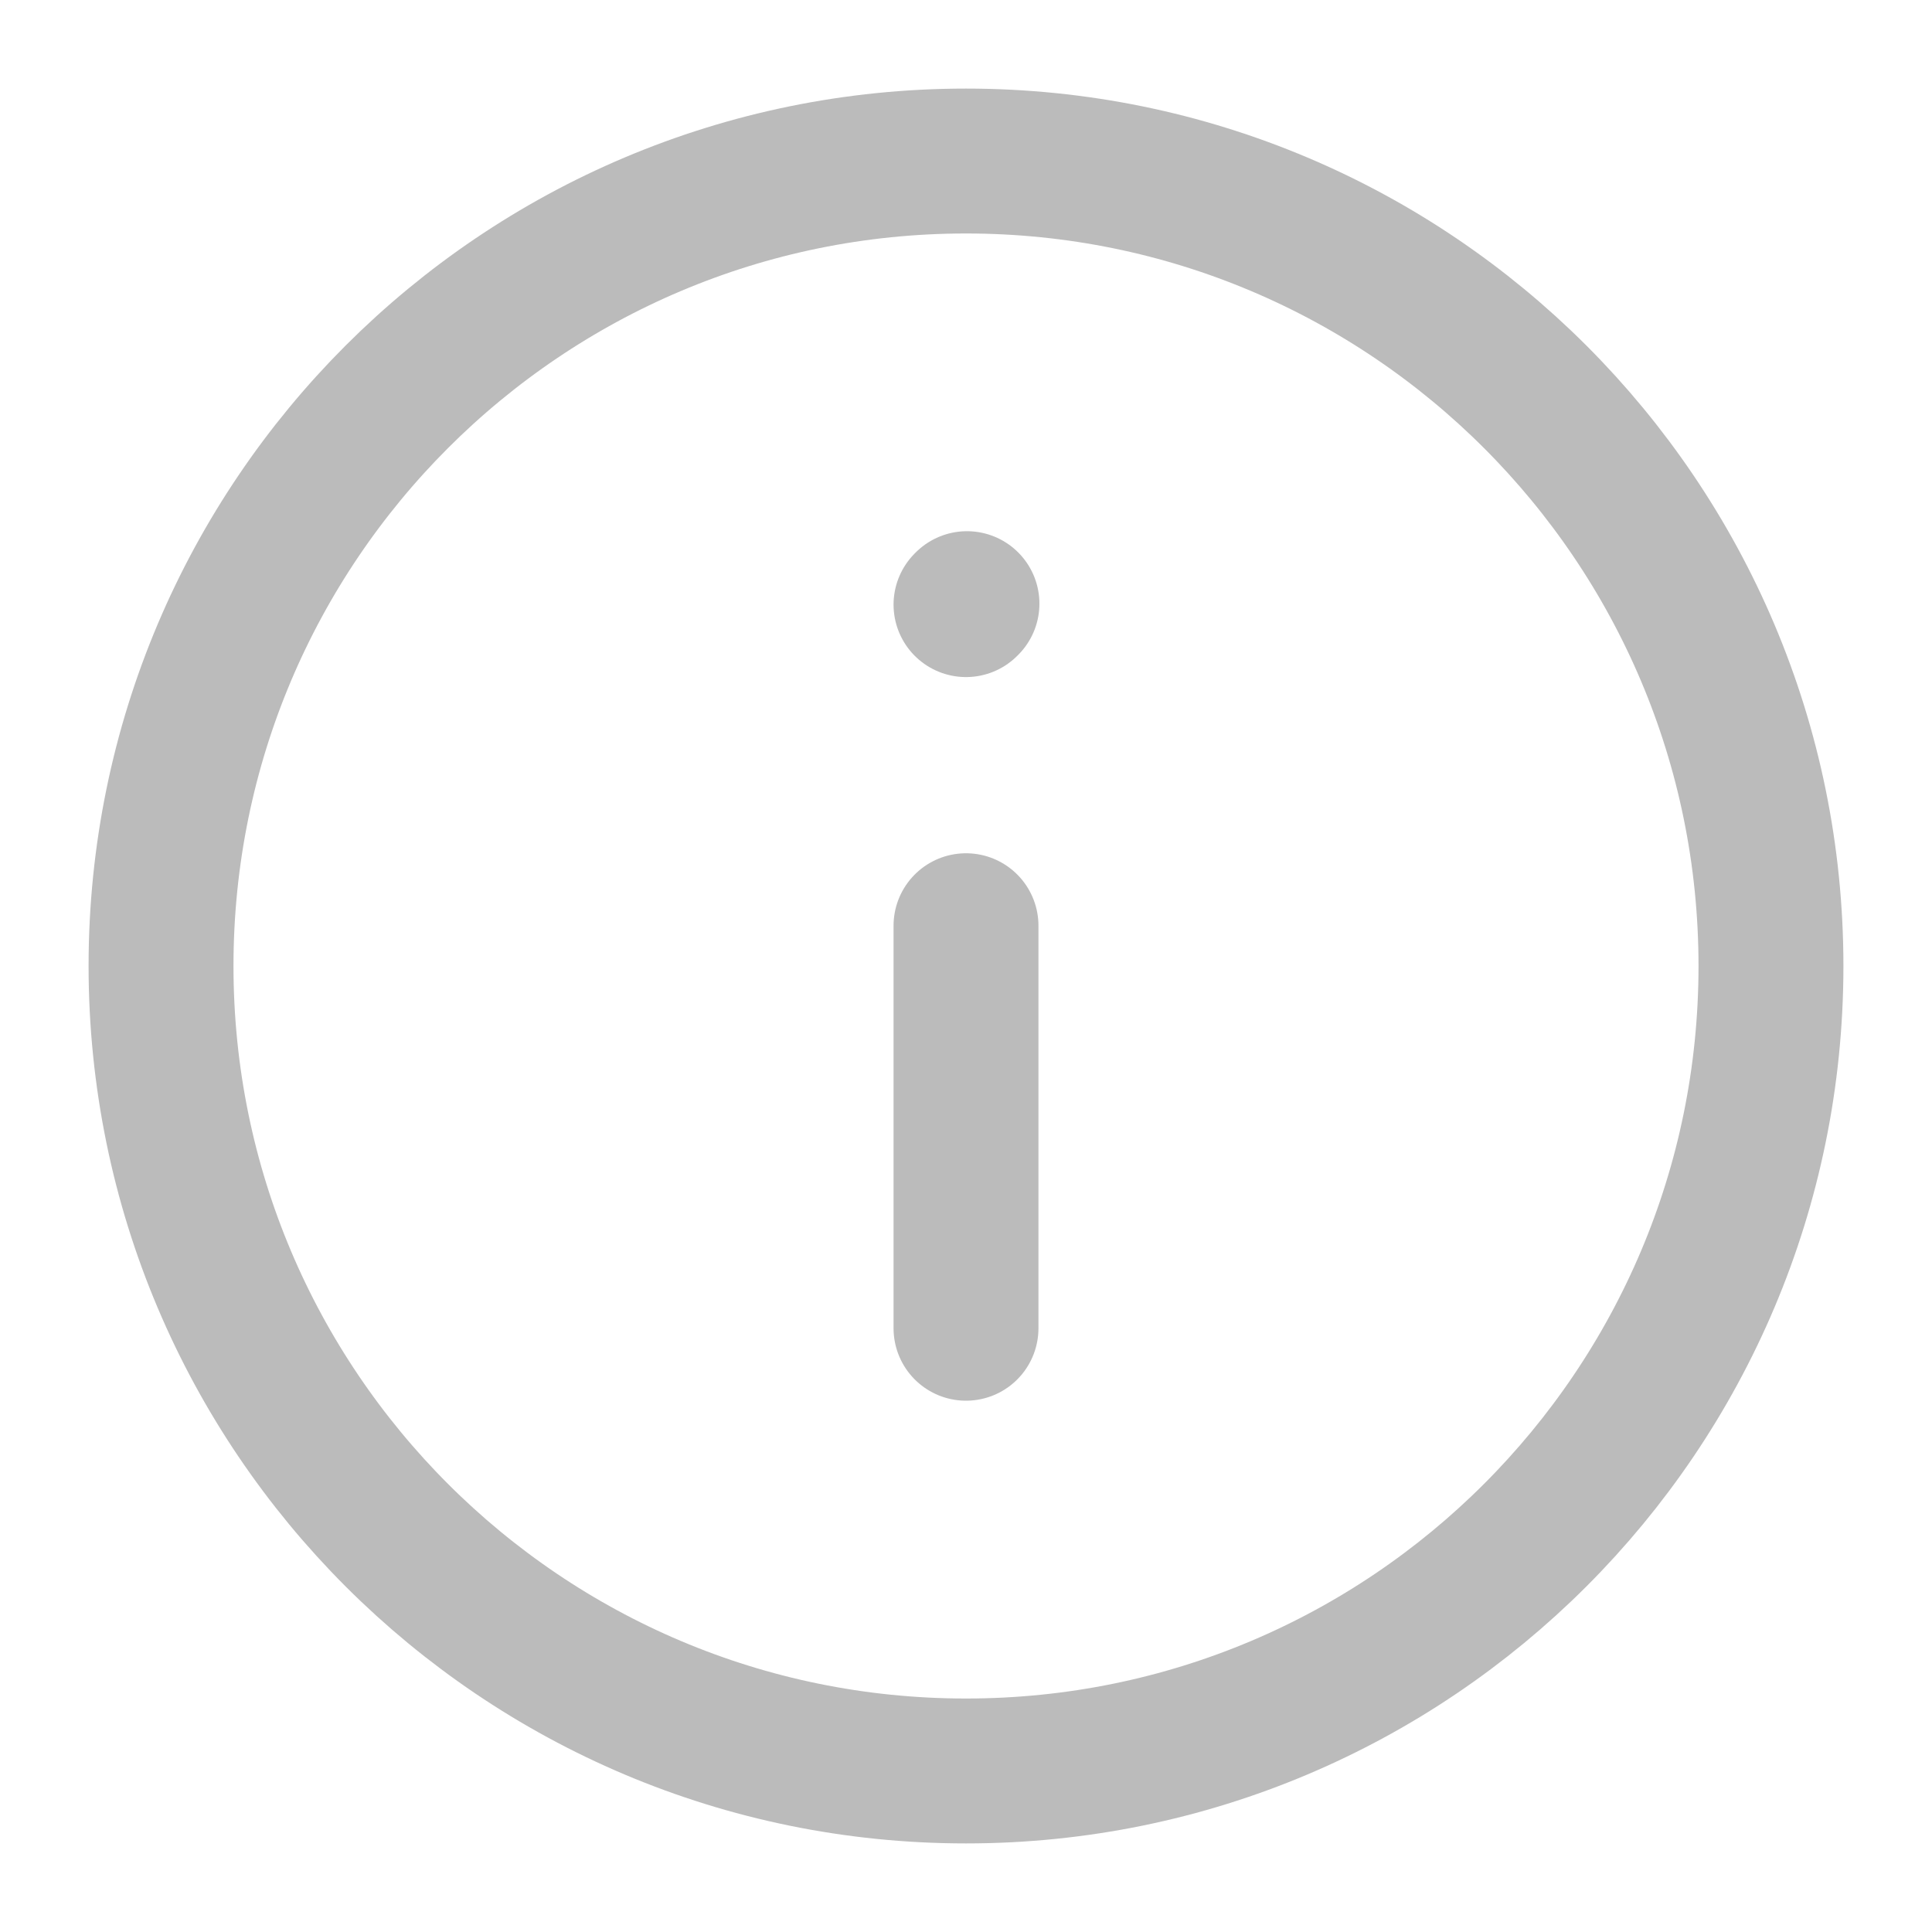 <svg width="20" height="20" viewBox="0 0 20 20" fill="none" xmlns="http://www.w3.org/2000/svg">
<g clip-path="url(#clip0_5_41)">
<path d="M10 9.583V13.75" stroke="#BBBBBB" stroke-width="1.5" stroke-linecap="round" stroke-linejoin="round"/>
<path d="M10 6.259L10.01 6.249" stroke="#BBBBBB" stroke-width="1.5" stroke-linecap="round" stroke-linejoin="round"/>
<path d="M10 18.333C14.602 18.333 18.333 14.602 18.333 10C18.333 5.398 14.602 1.667 10 1.667C5.398 1.667 1.667 5.398 1.667 10C1.667 14.602 5.398 18.333 10 18.333Z" stroke="#BBBBBB" stroke-width="1.5" stroke-linecap="round" stroke-linejoin="round"/>
</g>
<defs>
<clipPath id="clip0_5_41">
<rect width="20" height="20" fill="white"/>
</clipPath>
</defs>
</svg>
